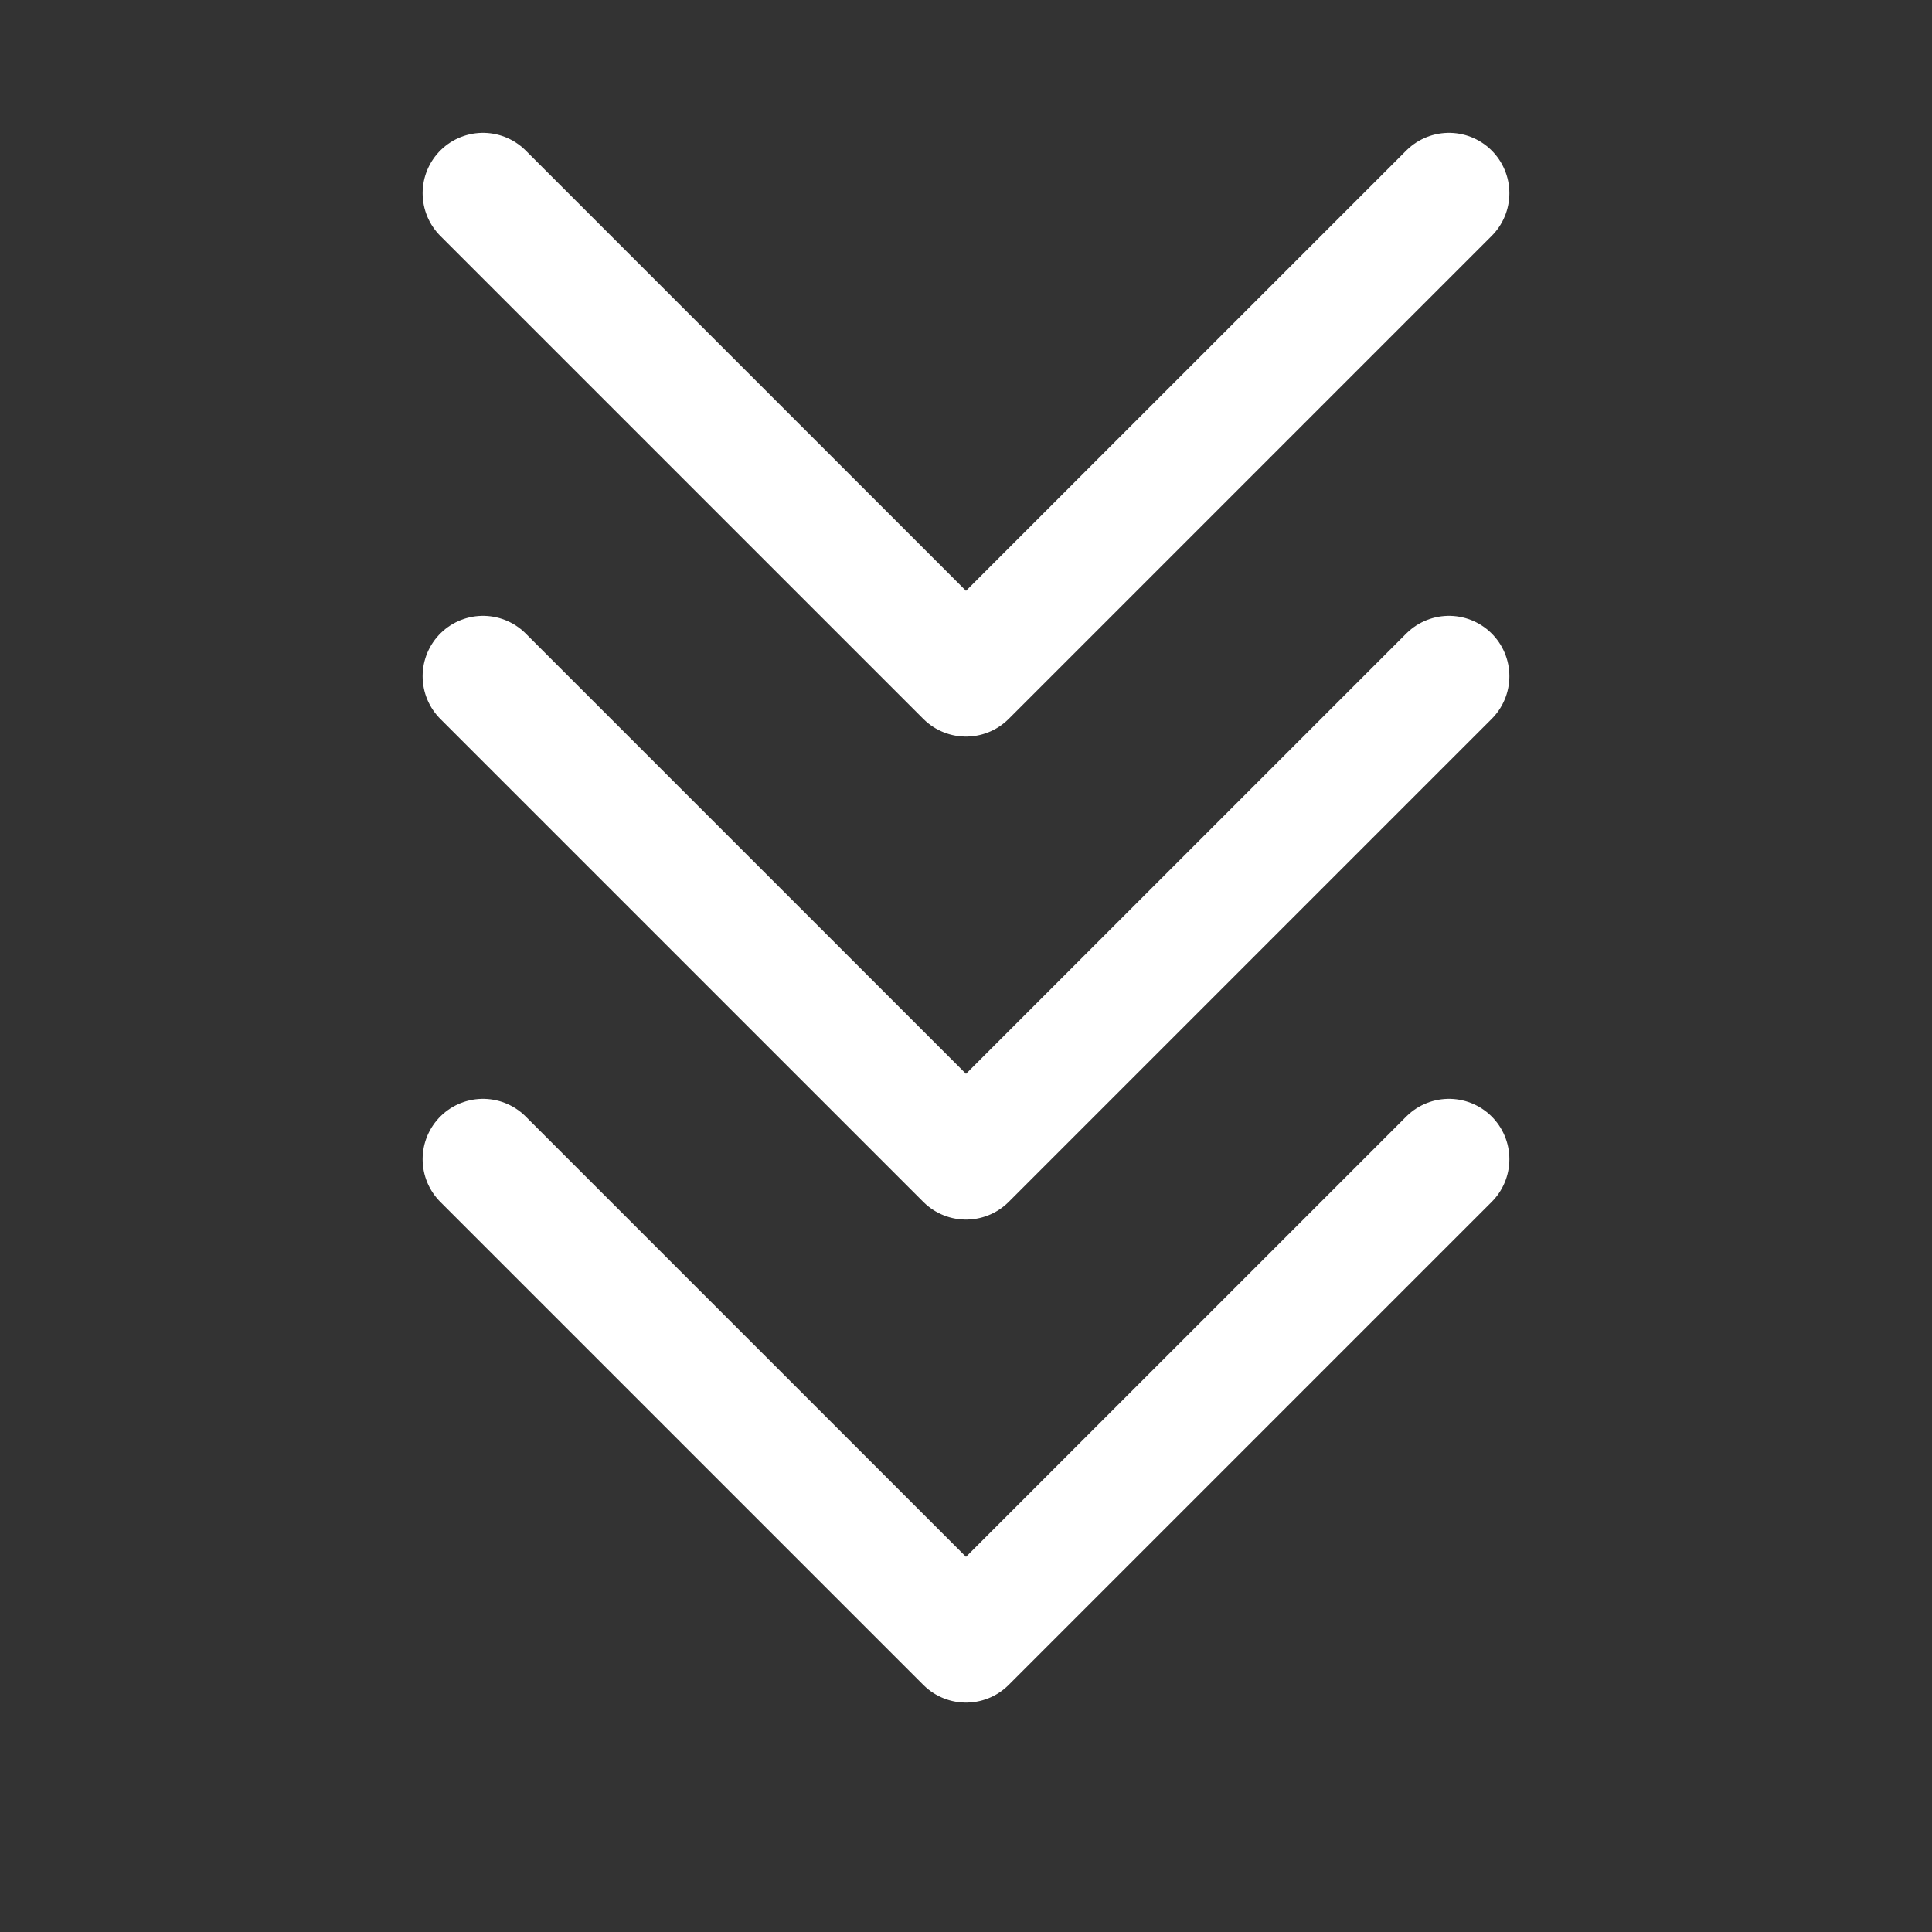 <svg width="48" height="48" viewBox="0 0 48 48" fill="none" xmlns="http://www.w3.org/2000/svg">
<rect x="0" y="0" width="48" height="48" fill="#333333" stroke="none"/>
<path d="M36 16.8L30 22.8L24 28.8L12 16.8" stroke="white" stroke-width="3" stroke-linecap="round" stroke-linejoin="round"/>
<path d="M36 4.8L24 16.8L12 4.8" stroke="white" stroke-width="3" stroke-linecap="round" stroke-linejoin="round"/>
<path d="M36 28.8L24 40.8L12 28.8" stroke="white" stroke-width="3" stroke-linecap="round" stroke-linejoin="round"/>
</svg>
